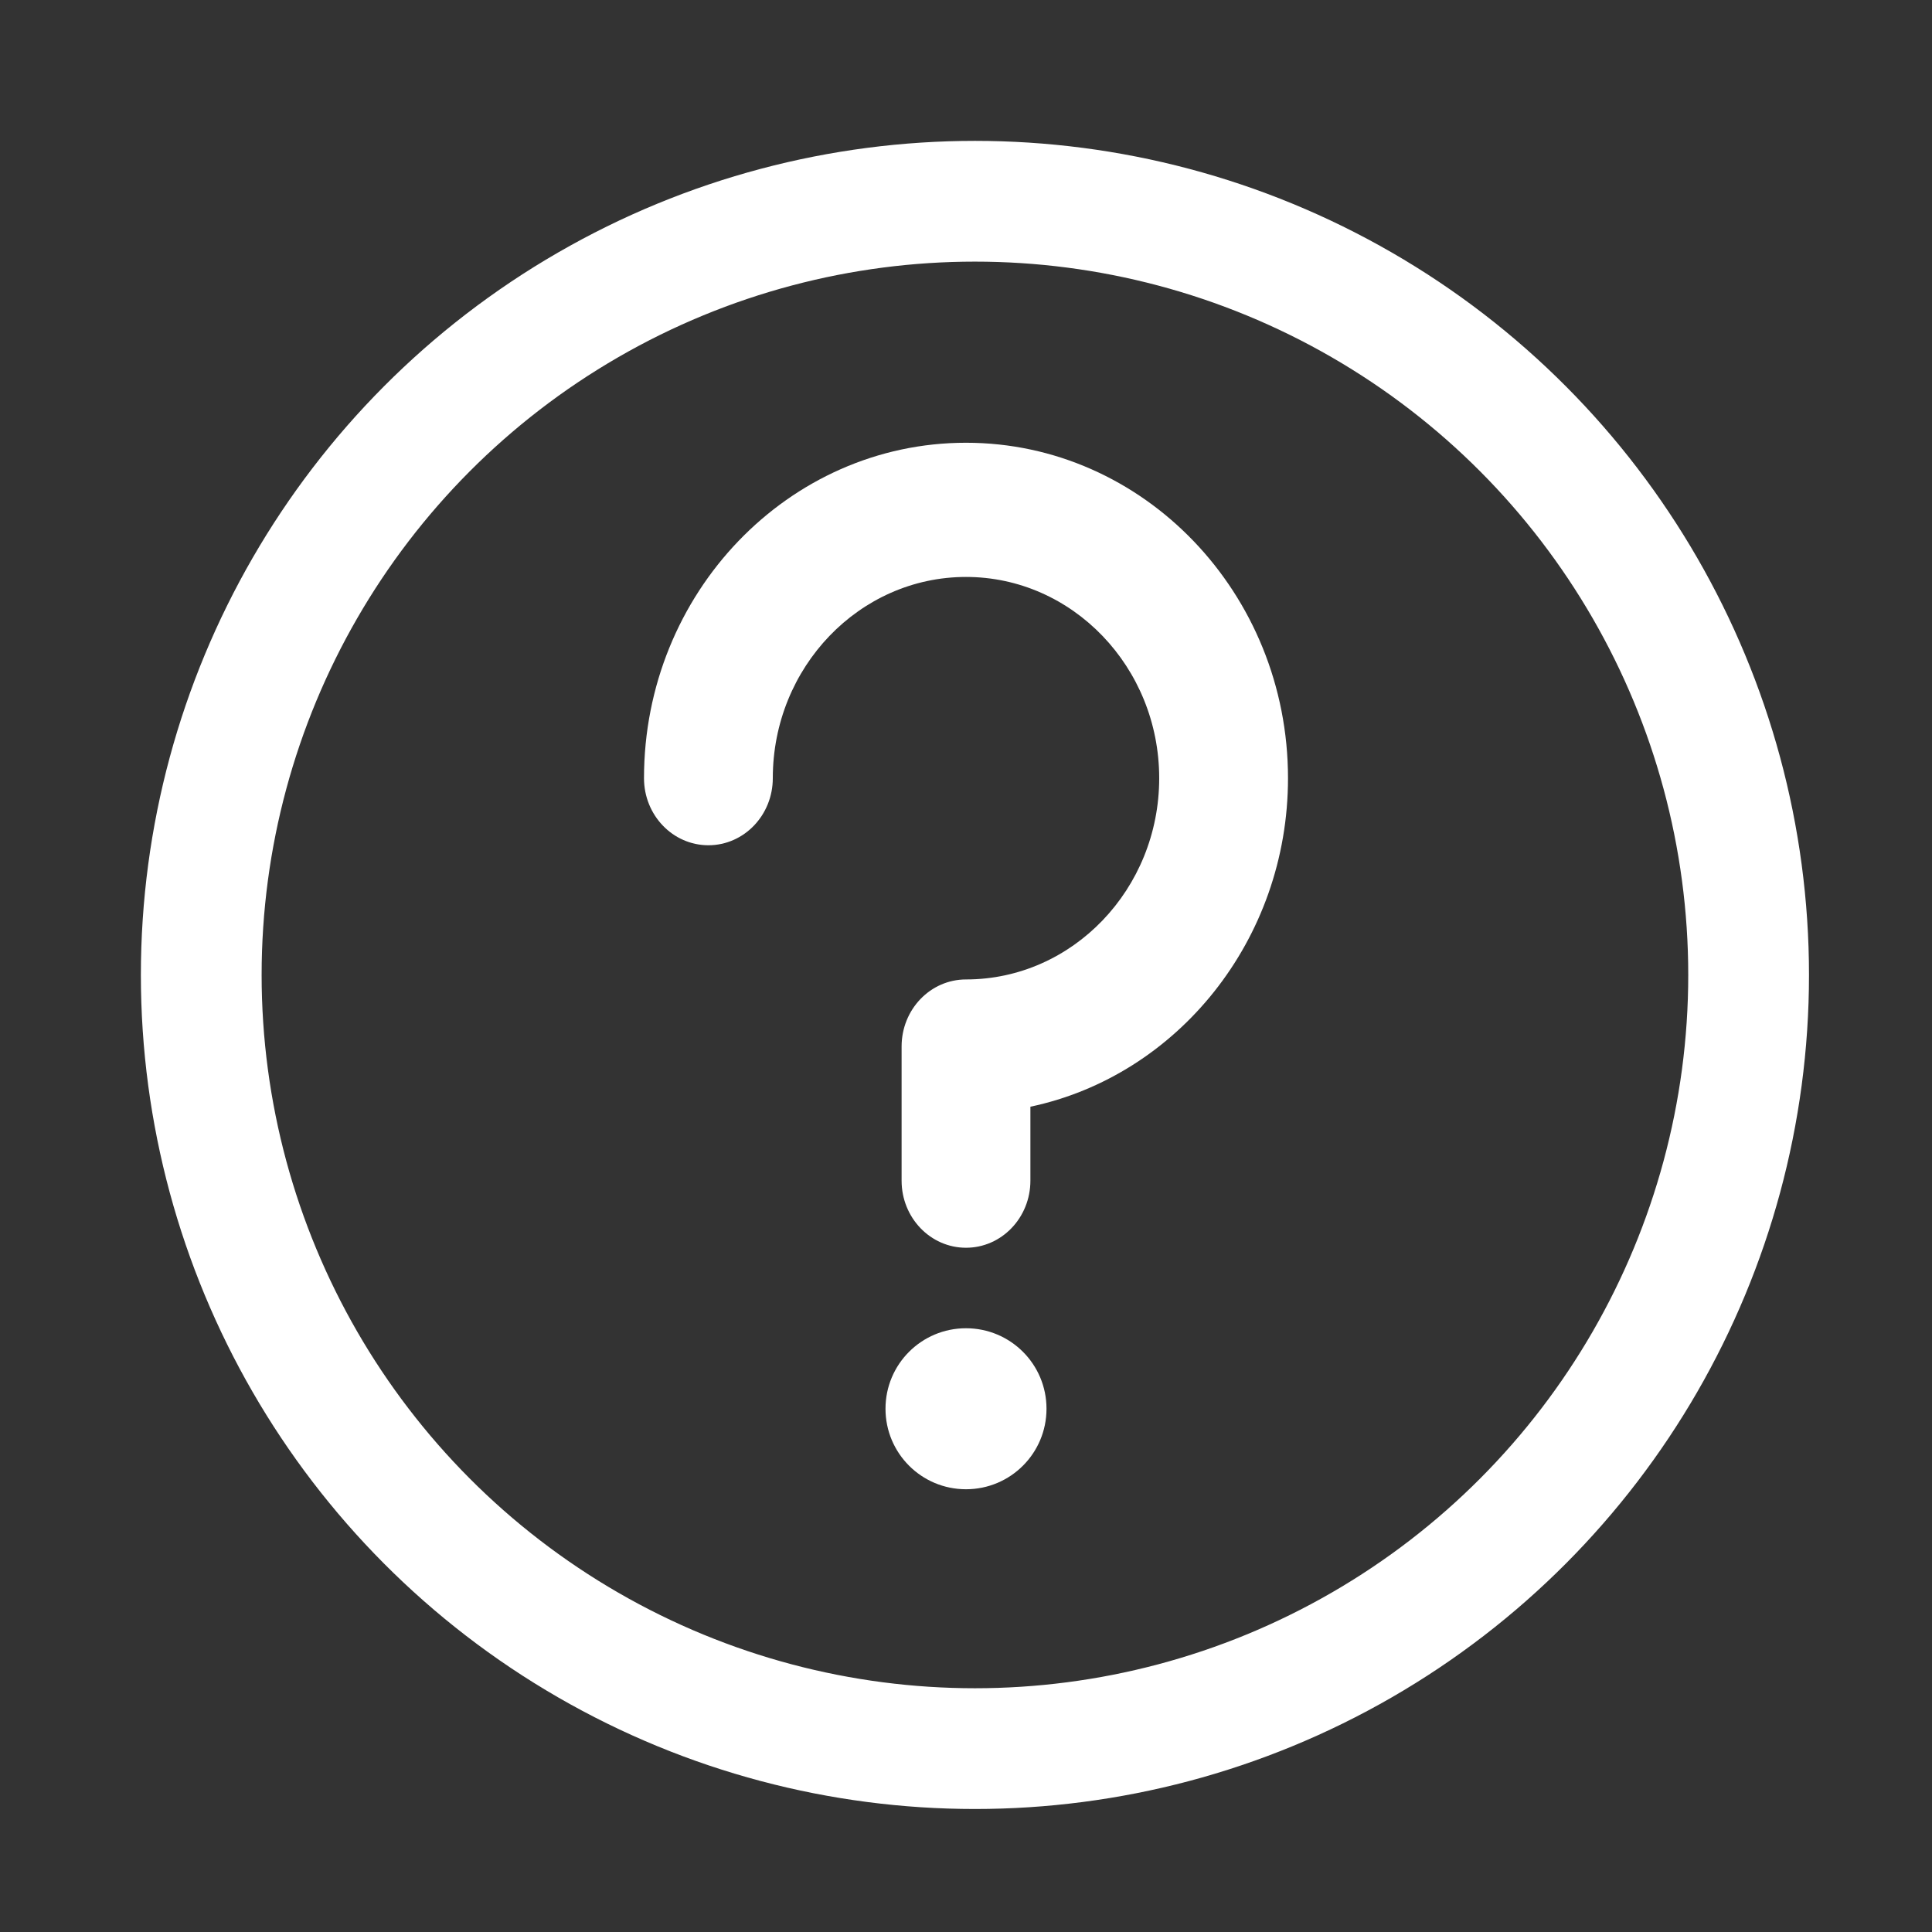 <svg width="16" height="16" viewBox="0 0 24 24" fill="none" xmlns="http://www.w3.org/2000/svg">
<rect x="0" y="0" width="24" height="24" fill="#333333" stroke="none"/>
<g id="Icons/Iconly Black/Light/Ask author">
<g id="Ask author">
<circle id="Ellipse_738" cx="12.111" cy="12.111" r="9.611" stroke="white" stroke-width="1.5" stroke-linecap="round" stroke-linejoin="round"/>
<path id="Fill 1567" fill-rule="evenodd" clip-rule="evenodd" d="M16 9.667C16 7.369 14.206 5.5 12 5.5C9.794 5.5 8 7.369 8 9.667C8 10.127 8.358 10.5 8.8 10.5C9.242 10.5 9.6 10.127 9.6 9.667C9.6 8.288 10.677 7.167 12 7.167C13.323 7.167 14.4 8.288 14.4 9.667C14.4 11.045 13.323 12.167 12 12.167C11.558 12.167 11.2 12.539 11.2 13V14.667C11.2 15.127 11.558 15.5 12 15.5C12.442 15.5 12.8 15.127 12.8 14.667V13.748C14.623 13.363 16 11.678 16 9.667" fill="white"/>
<path id="Fill 1569" fill-rule="evenodd" clip-rule="evenodd" d="M12 16.5C11.447 16.5 11 16.947 11 17.5C11 18.053 11.447 18.5 12 18.5C12.553 18.5 13 18.053 13 17.5C13 16.947 12.553 16.5 12 16.5" fill="white"/>
</g>
</g>
</svg>
